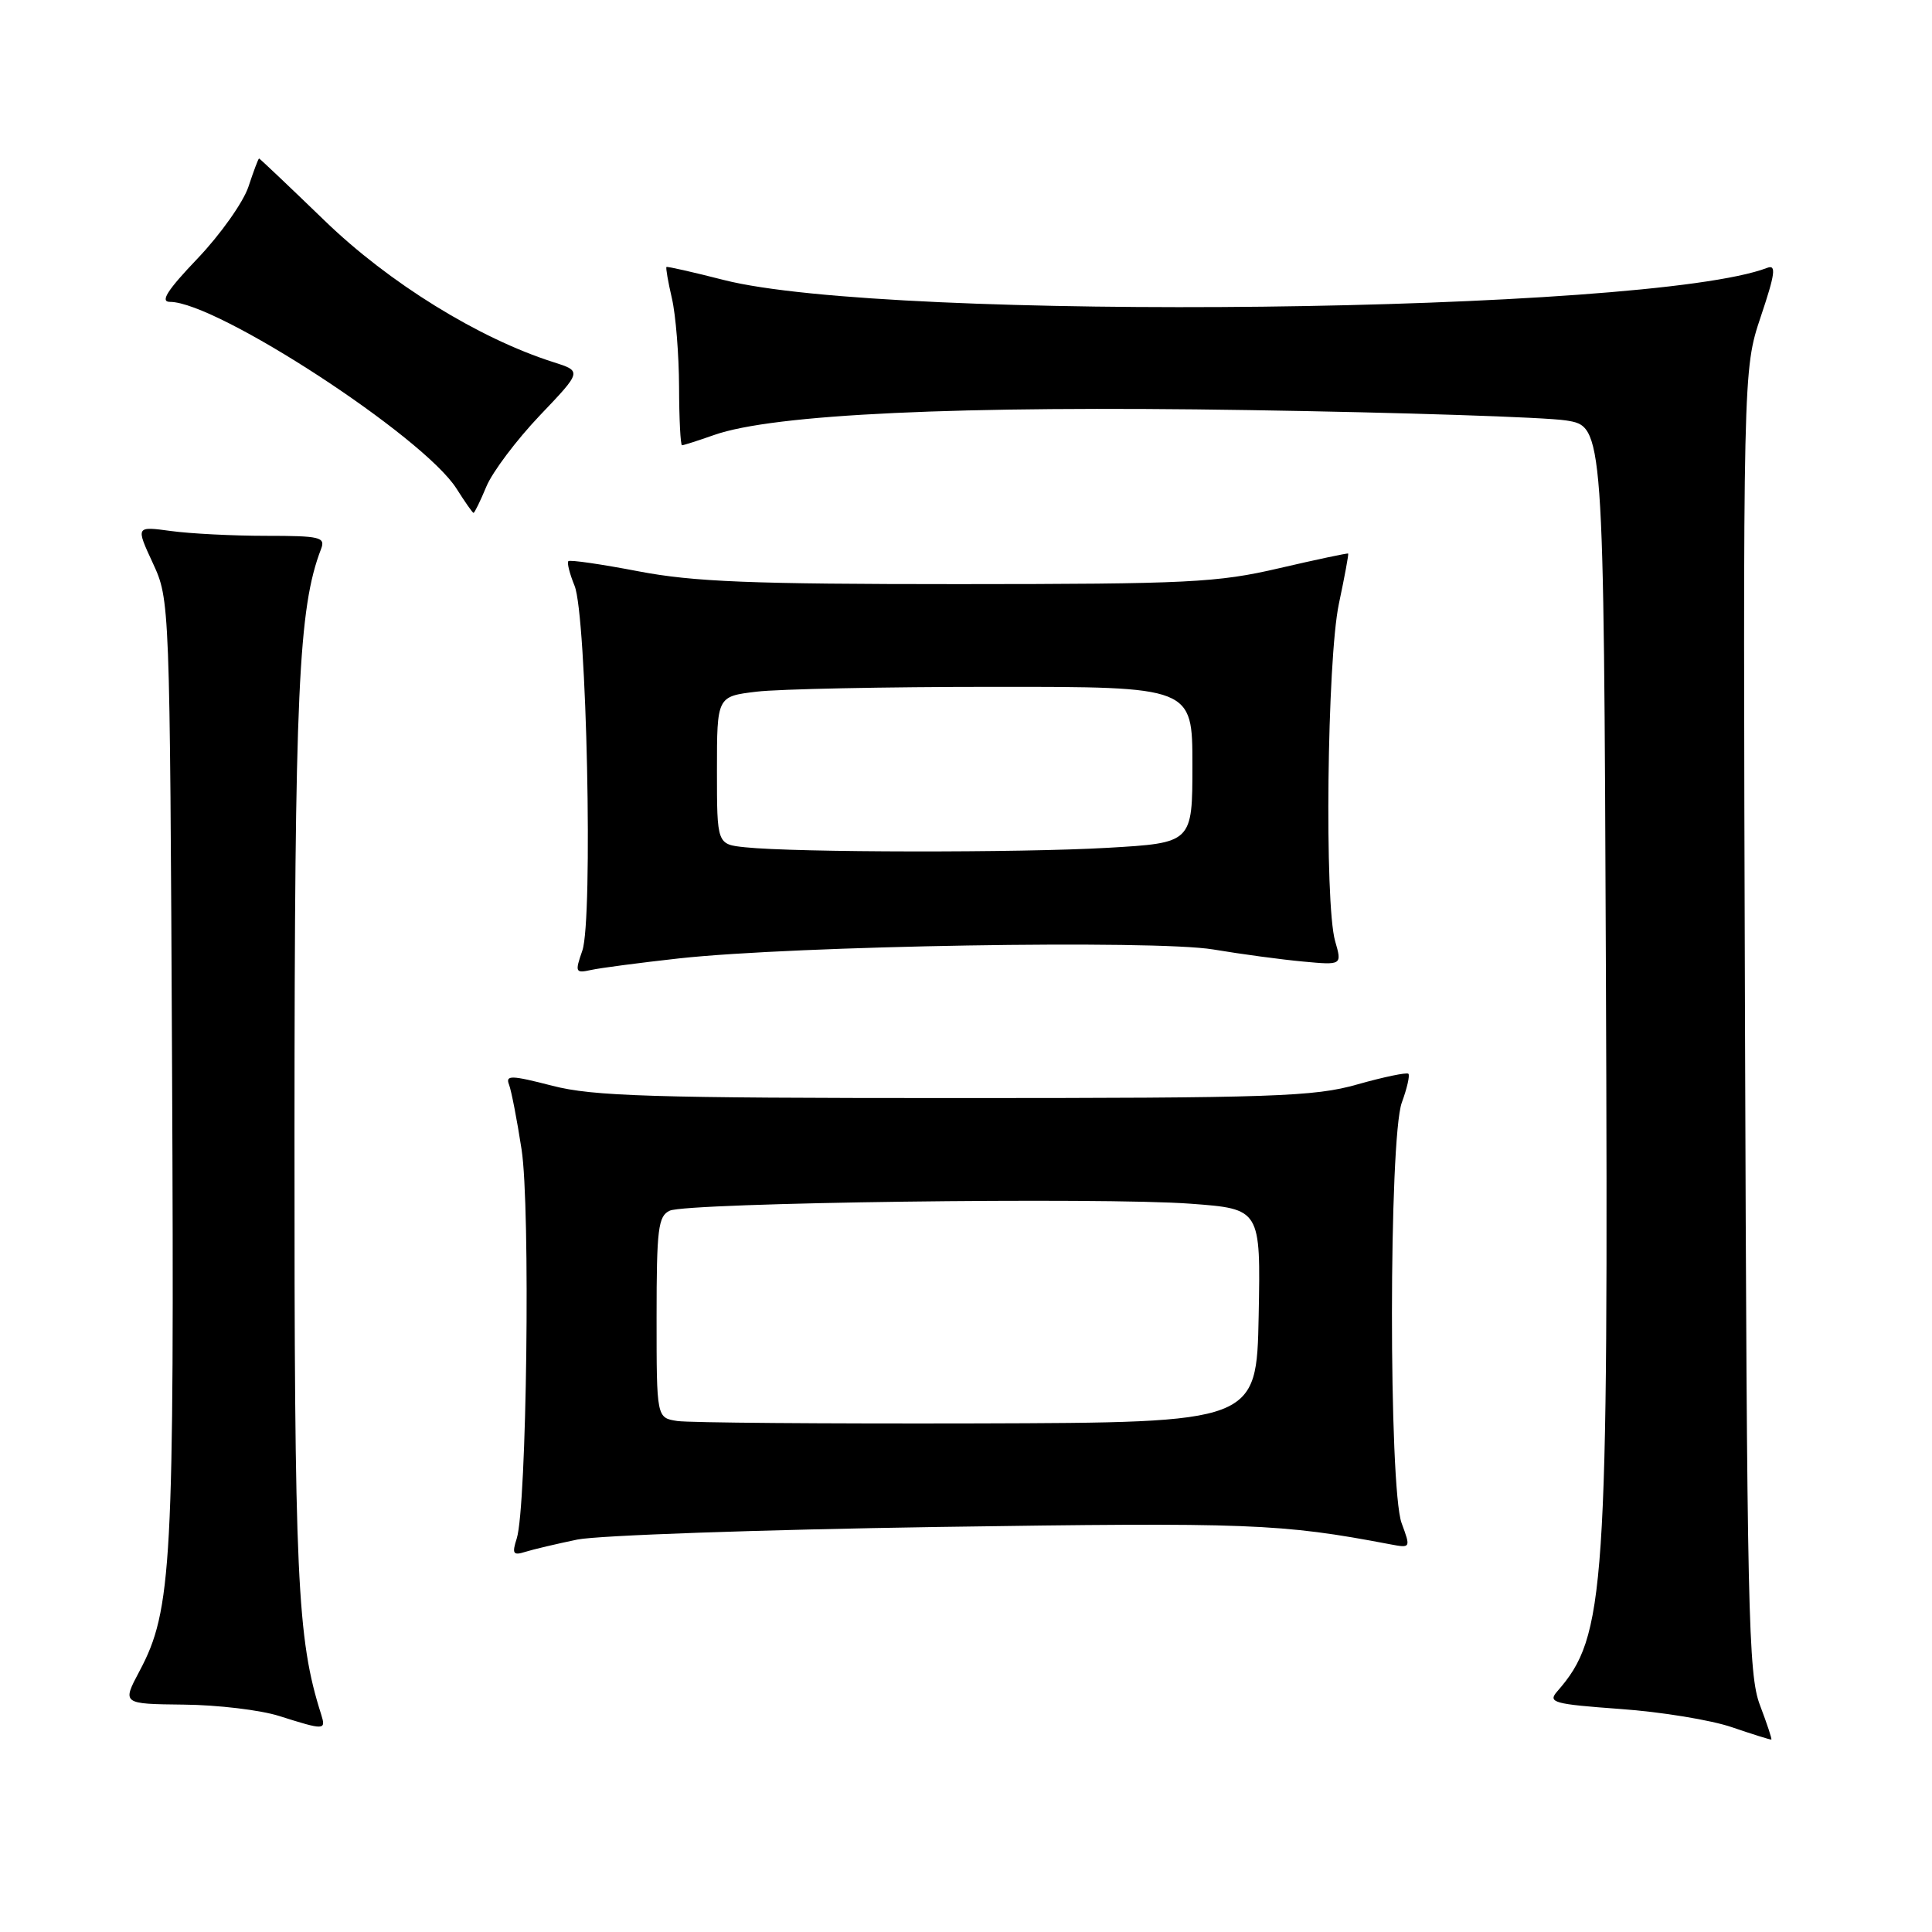 <?xml version="1.0" encoding="UTF-8" standalone="no"?>
<!DOCTYPE svg PUBLIC "-//W3C//DTD SVG 1.1//EN" "http://www.w3.org/Graphics/SVG/1.1/DTD/svg11.dtd" >
<svg xmlns="http://www.w3.org/2000/svg" xmlns:xlink="http://www.w3.org/1999/xlink" version="1.1" viewBox="0 0 256 256">
 <g >
 <path fill="currentColor"
d=" M 233.21 225.96 C 231.65 221.90 231.48 213.72 231.22 135.26 C 230.95 49.02 230.95 49.02 233.31 41.96 C 235.22 36.28 235.39 35.02 234.17 35.49 C 218.51 41.50 117.73 42.67 95.91 37.10 C 91.84 36.06 88.41 35.28 88.31 35.38 C 88.20 35.48 88.52 37.34 89.03 39.53 C 89.54 41.71 89.96 46.99 89.98 51.25 C 89.99 55.51 90.17 59.00 90.37 59.00 C 90.58 59.00 92.49 58.39 94.62 57.64 C 102.48 54.87 126.97 53.73 165.50 54.34 C 185.85 54.66 204.75 55.28 207.50 55.71 C 212.50 56.50 212.50 56.50 212.79 128.50 C 213.13 211.25 212.75 216.79 206.34 224.12 C 205.06 225.59 205.81 225.80 214.71 226.45 C 220.10 226.83 226.75 227.92 229.50 228.87 C 232.25 229.81 234.59 230.54 234.71 230.50 C 234.82 230.46 234.14 228.41 233.21 225.96 Z  M 42.55 227.15 C 39.36 217.12 39.00 209.18 39.02 150.16 C 39.04 91.69 39.54 80.55 42.54 72.75 C 43.15 71.17 42.42 71.00 35.25 71.00 C 30.86 71.00 25.19 70.71 22.64 70.36 C 17.99 69.73 17.99 69.73 20.25 74.61 C 22.50 79.49 22.50 79.58 22.80 141.50 C 23.11 207.40 22.79 213.34 18.49 221.42 C 16.17 225.78 16.17 225.78 24.34 225.87 C 28.83 225.91 34.52 226.59 37.00 227.38 C 43.03 229.29 43.22 229.28 42.55 227.15 Z  M 76.50 204.00 C 79.25 203.44 100.76 202.69 124.29 202.33 C 165.65 201.72 169.71 201.87 184.22 204.63 C 186.93 205.14 186.94 205.12 185.72 201.82 C 184.00 197.13 184.02 150.80 185.75 146.09 C 186.44 144.21 186.83 142.50 186.62 142.28 C 186.40 142.07 183.36 142.70 179.86 143.69 C 174.14 145.32 168.81 145.50 126.50 145.50 C 86.32 145.50 78.58 145.26 73.19 143.87 C 67.73 142.46 66.95 142.44 67.45 143.72 C 67.76 144.53 68.51 148.39 69.11 152.30 C 70.30 159.92 69.80 199.71 68.47 203.86 C 67.82 205.88 67.99 206.14 69.60 205.63 C 70.65 205.30 73.75 204.57 76.50 204.00 Z  M 90.00 126.99 C 105.33 125.31 152.99 124.51 160.77 125.81 C 164.47 126.43 169.82 127.15 172.66 127.41 C 177.83 127.89 177.83 127.89 176.91 124.70 C 175.48 119.69 175.84 87.47 177.41 80.00 C 178.17 76.42 178.72 73.43 178.64 73.35 C 178.56 73.27 174.45 74.14 169.50 75.29 C 161.32 77.20 157.46 77.39 127.00 77.40 C 99.53 77.40 91.90 77.10 84.59 75.70 C 79.69 74.76 75.51 74.15 75.31 74.36 C 75.11 74.56 75.48 76.02 76.13 77.61 C 77.74 81.52 78.60 121.84 77.16 125.97 C 76.17 128.81 76.24 128.98 78.30 128.53 C 79.51 128.26 84.78 127.57 90.00 126.99 Z  M 64.45 64.46 C 65.26 62.52 68.45 58.29 71.52 55.06 C 77.12 49.19 77.12 49.19 73.31 47.98 C 63.44 44.84 51.52 37.47 43.03 29.25 C 38.34 24.72 34.42 21.00 34.33 21.00 C 34.23 21.00 33.60 22.68 32.92 24.74 C 32.24 26.79 29.21 31.07 26.19 34.24 C 22.14 38.48 21.18 40.00 22.52 40.00 C 28.74 40.00 56.14 57.86 60.50 64.76 C 61.60 66.50 62.61 67.94 62.74 67.96 C 62.87 67.98 63.64 66.41 64.45 64.46 Z  M 89.75 188.29 C 87.00 187.87 87.00 187.87 87.00 174.54 C 87.00 162.82 87.21 161.12 88.75 160.42 C 91.09 159.35 146.03 158.62 157.78 159.50 C 167.05 160.19 167.05 160.19 166.78 174.35 C 166.50 188.50 166.50 188.50 129.50 188.61 C 109.15 188.66 91.26 188.52 89.75 188.29 Z  M 98.75 112.27 C 95.00 111.88 95.00 111.88 95.00 102.08 C 95.00 92.28 95.00 92.28 100.25 91.65 C 103.14 91.30 117.31 91.01 131.75 91.01 C 158.00 91.00 158.00 91.00 158.00 101.35 C 158.00 111.69 158.00 111.69 146.75 112.34 C 135.16 113.01 105.39 112.97 98.75 112.27 Z "/>
</g>
</svg>